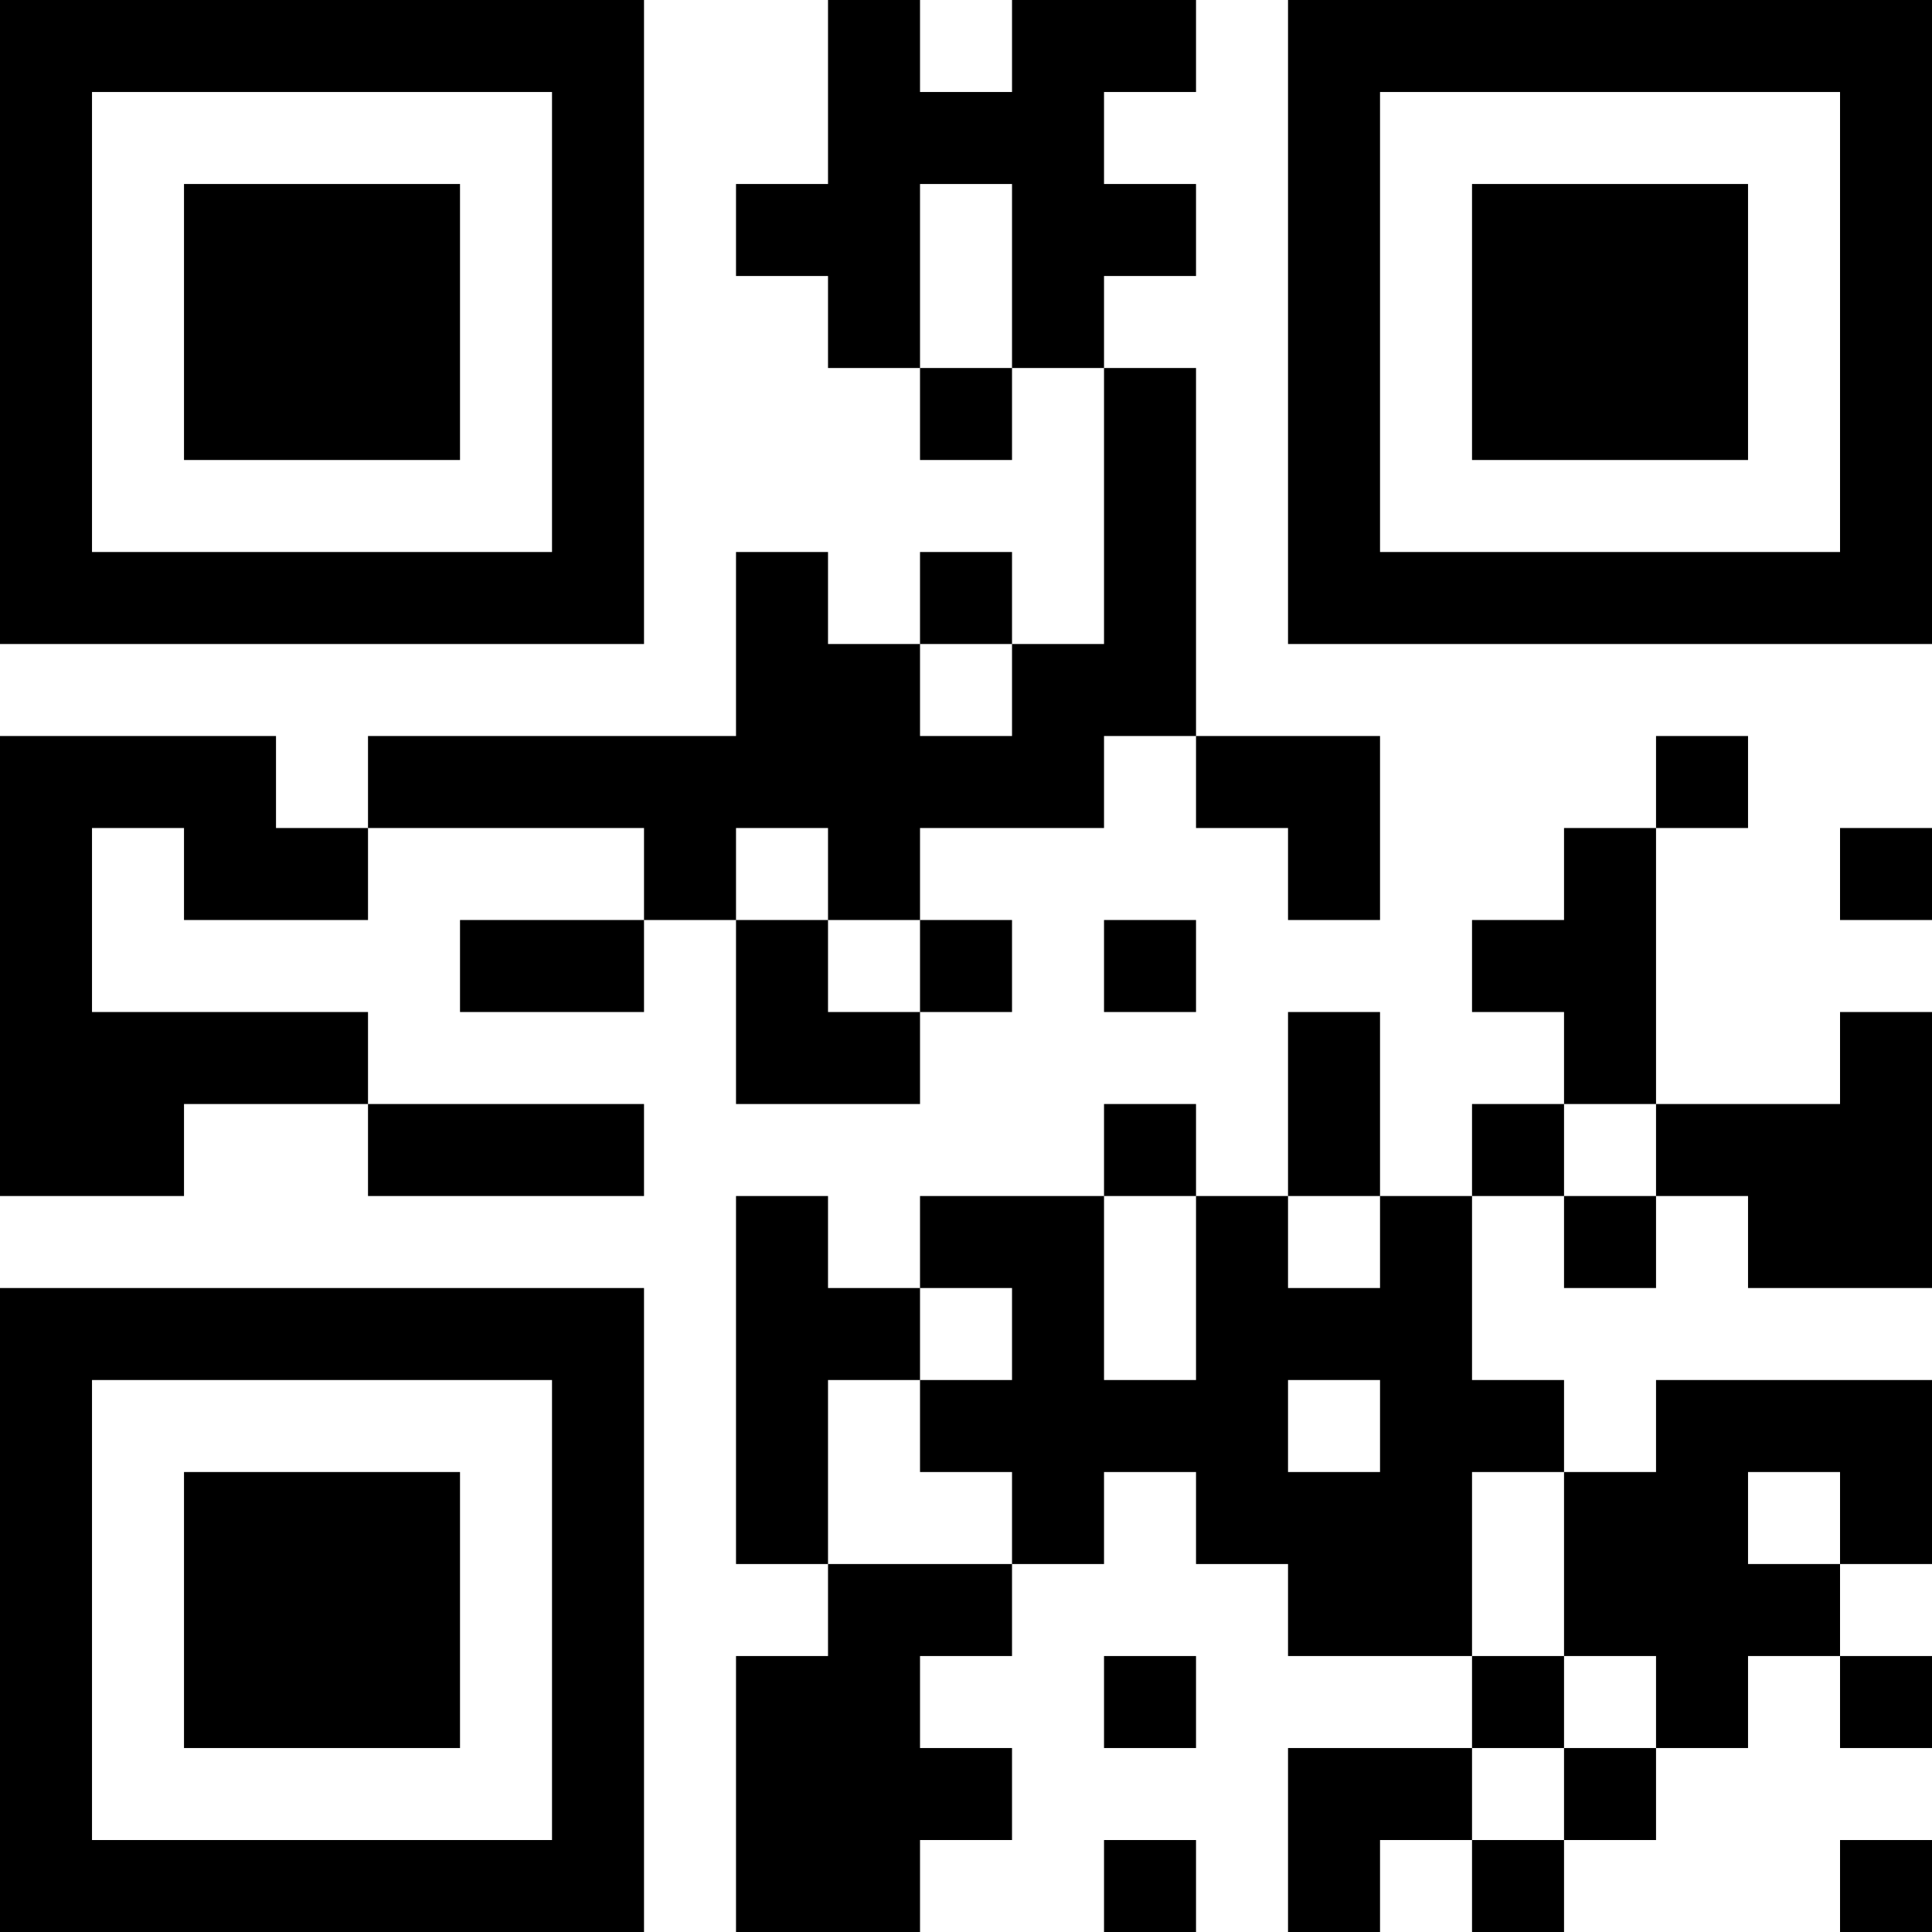 <?xml version="1.0" encoding="UTF-8"?>
<svg xmlns="http://www.w3.org/2000/svg" version="1.1" width="100" height="100" viewBox="0 0 100 100"><rect x="0" y="0" width="100" height="100" fill="#ffffff"/><g transform="scale(4.762)"><g transform="translate(0,0)"><path fill-rule="evenodd" d="M9 0L9 2L8 2L8 3L9 3L9 4L10 4L10 5L11 5L11 4L12 4L12 7L11 7L11 6L10 6L10 7L9 7L9 6L8 6L8 8L4 8L4 9L3 9L3 8L0 8L0 13L2 13L2 12L4 12L4 13L7 13L7 12L4 12L4 11L1 11L1 9L2 9L2 10L4 10L4 9L7 9L7 10L5 10L5 11L7 11L7 10L8 10L8 12L10 12L10 11L11 11L11 10L10 10L10 9L12 9L12 8L13 8L13 9L14 9L14 10L15 10L15 8L13 8L13 4L12 4L12 3L13 3L13 2L12 2L12 1L13 1L13 0L11 0L11 1L10 1L10 0ZM10 2L10 4L11 4L11 2ZM10 7L10 8L11 8L11 7ZM18 8L18 9L17 9L17 10L16 10L16 11L17 11L17 12L16 12L16 13L15 13L15 11L14 11L14 13L13 13L13 12L12 12L12 13L10 13L10 14L9 14L9 13L8 13L8 17L9 17L9 18L8 18L8 21L10 21L10 20L11 20L11 19L10 19L10 18L11 18L11 17L12 17L12 16L13 16L13 17L14 17L14 18L16 18L16 19L14 19L14 21L15 21L15 20L16 20L16 21L17 21L17 20L18 20L18 19L19 19L19 18L20 18L20 19L21 19L21 18L20 18L20 17L21 17L21 15L18 15L18 16L17 16L17 15L16 15L16 13L17 13L17 14L18 14L18 13L19 13L19 14L21 14L21 11L20 11L20 12L18 12L18 9L19 9L19 8ZM8 9L8 10L9 10L9 11L10 11L10 10L9 10L9 9ZM20 9L20 10L21 10L21 9ZM12 10L12 11L13 11L13 10ZM17 12L17 13L18 13L18 12ZM12 13L12 15L13 15L13 13ZM14 13L14 14L15 14L15 13ZM10 14L10 15L9 15L9 17L11 17L11 16L10 16L10 15L11 15L11 14ZM14 15L14 16L15 16L15 15ZM16 16L16 18L17 18L17 19L16 19L16 20L17 20L17 19L18 19L18 18L17 18L17 16ZM19 16L19 17L20 17L20 16ZM12 18L12 19L13 19L13 18ZM12 20L12 21L13 21L13 20ZM20 20L20 21L21 21L21 20ZM0 0L0 7L7 7L7 0ZM1 1L1 6L6 6L6 1ZM2 2L2 5L5 5L5 2ZM14 0L14 7L21 7L21 0ZM15 1L15 6L20 6L20 1ZM16 2L16 5L19 5L19 2ZM0 14L0 21L7 21L7 14ZM1 15L1 20L6 20L6 15ZM2 16L2 19L5 19L5 16Z" fill="#000000"/></g></g></svg>
